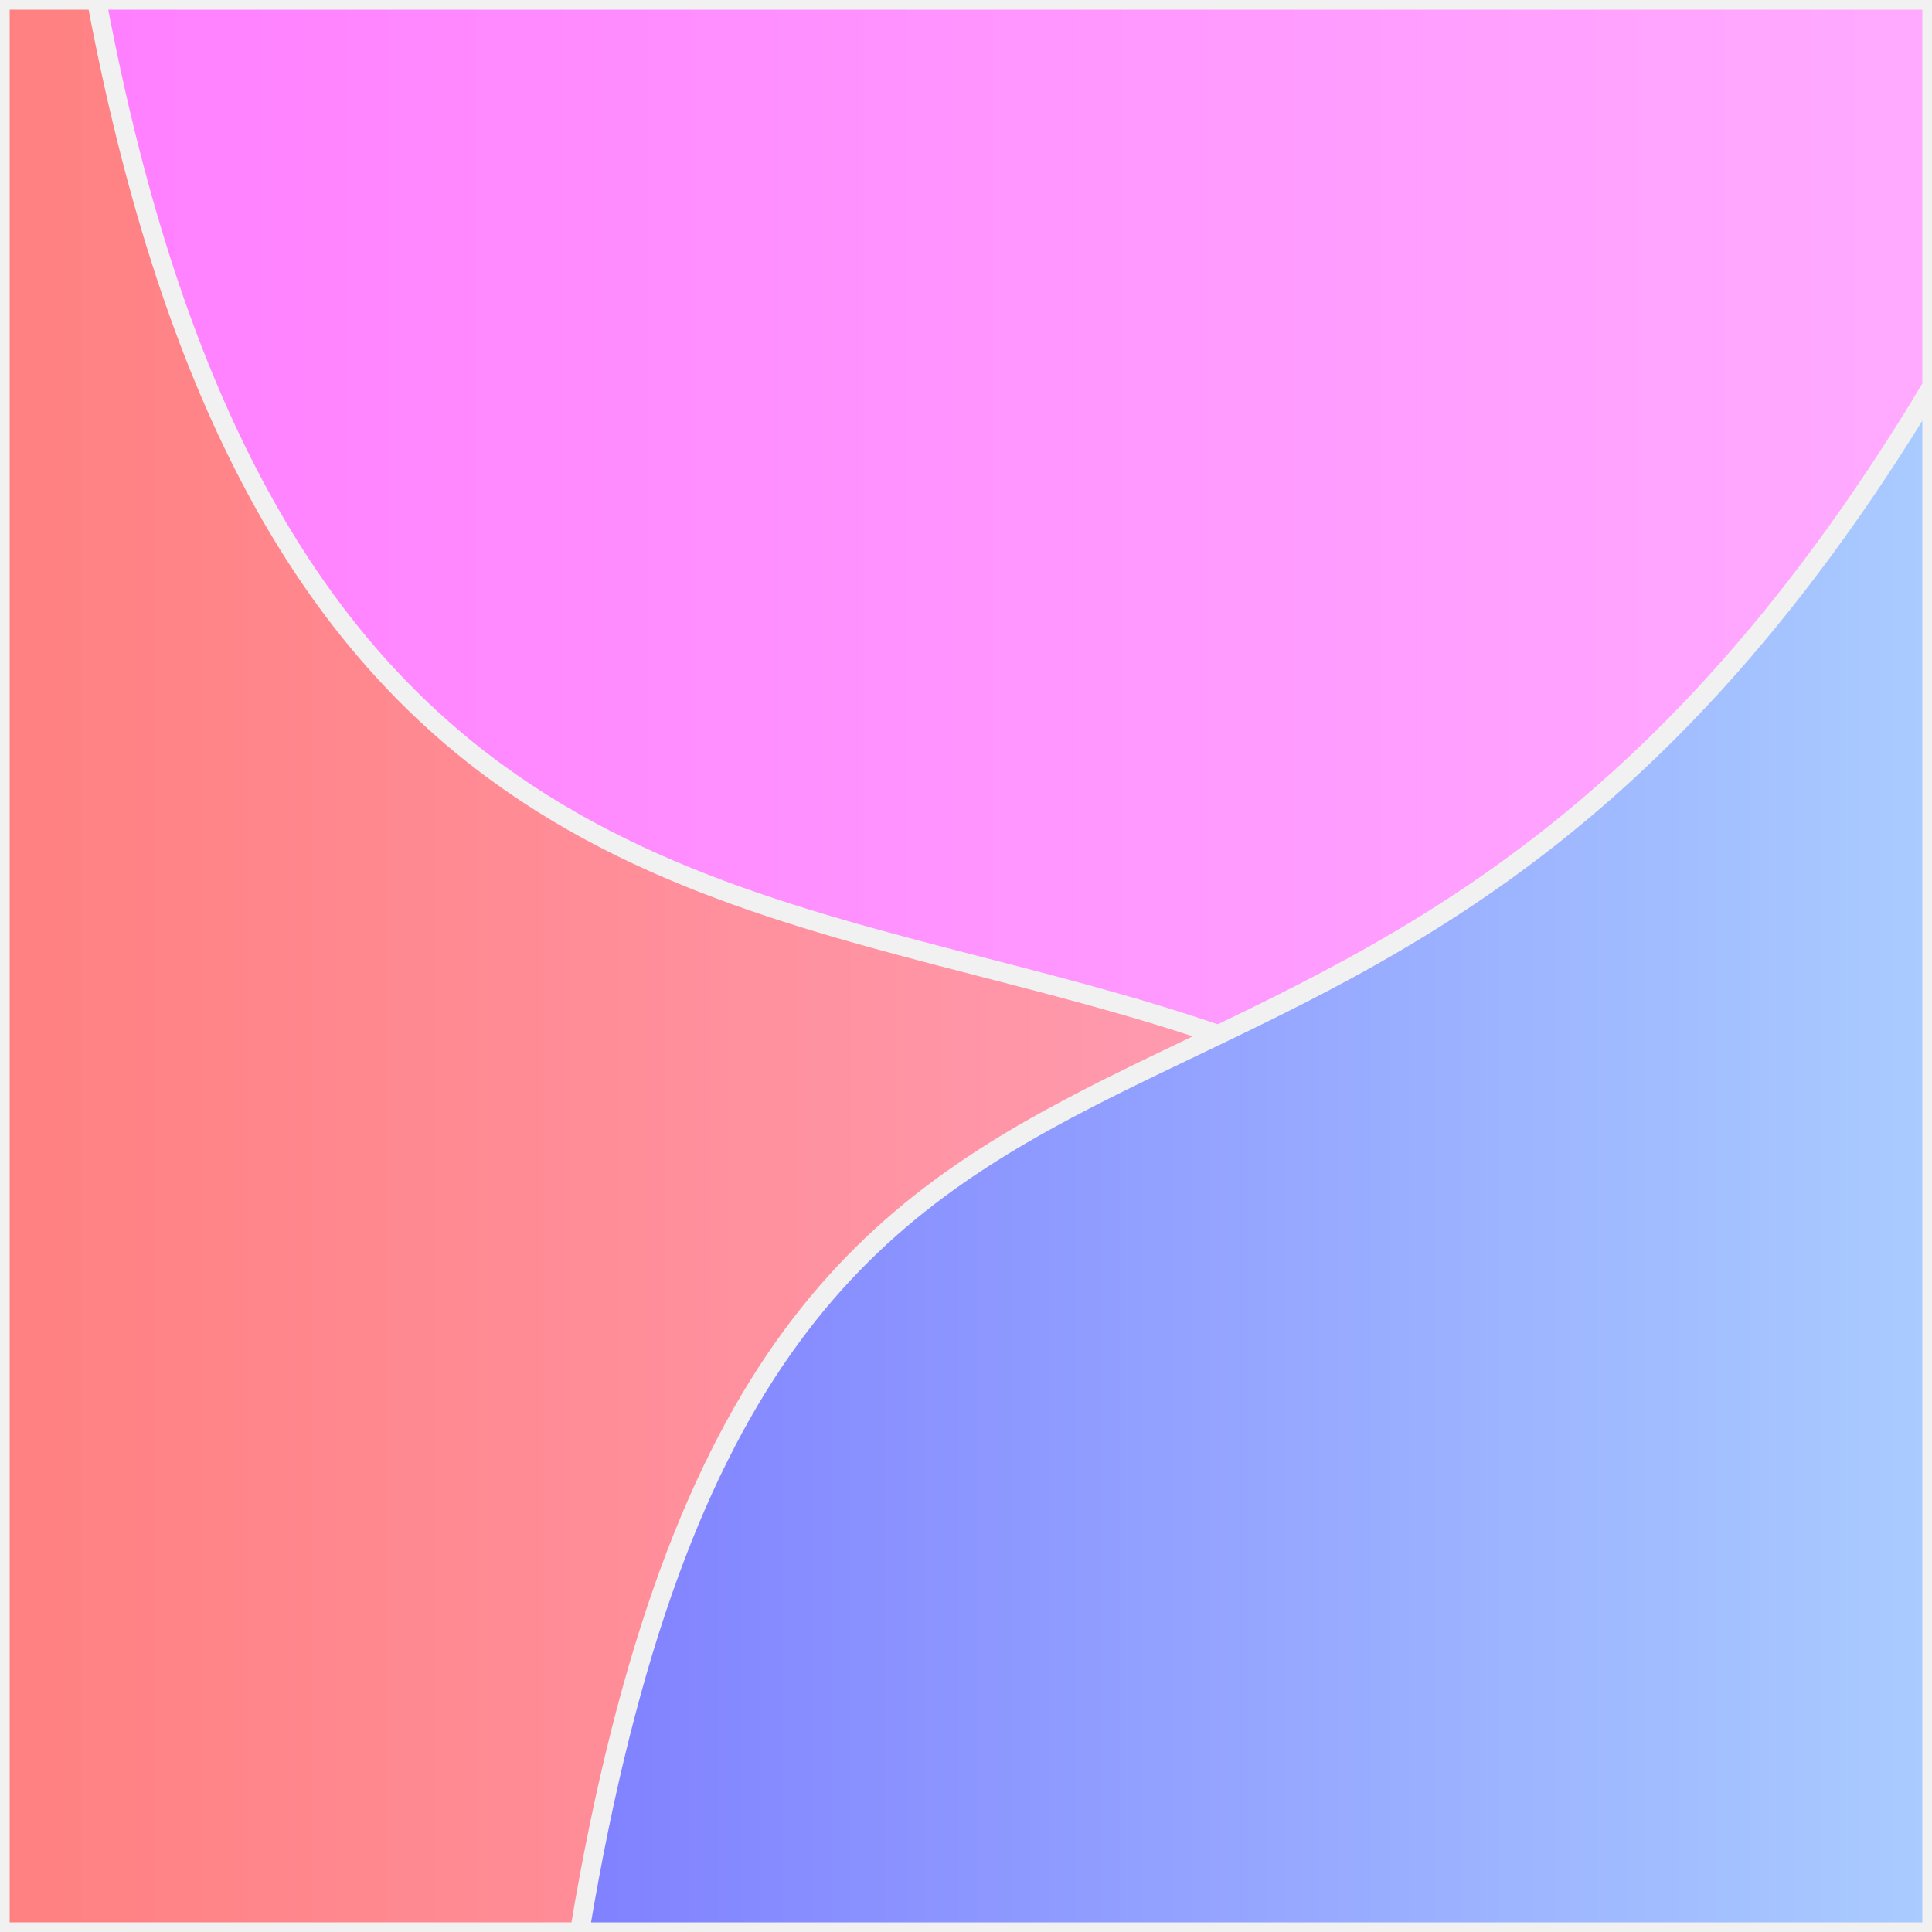 <?xml version="1.0"?>
<svg viewBox="0 0 1 1" preserveAspectRatio="none" width="100%" height="100%" xmlns="http://www.w3.org/2000/svg">
	<defs>
		<filter id="drop-shadow">
			<feDropShadow dx="0" dy="0" stdDeviation="0.5" flood-color="white" flood-opacity="0.2" />
		</filter>
		<linearGradient id="blue-gradient">
			<stop offset="0%" stop-color="#8080ff" />
			<stop offset="100%" stop-color="#aaccff" />
		</linearGradient>
		<linearGradient id="red-gradient">
			<stop offset="0%" stop-color="#ff8080" />
			<stop offset="100%" stop-color="#ffaacc" />
		</linearGradient>
		<linearGradient id="violet-gradient">
			<stop offset="0%" stop-color="#ff80ff" />
			<stop offset="100%" stop-color="#ffaaff" />
		</linearGradient>
	</defs>
	<style>
		#background * { stroke: #f1f1f1; stroke-width: 0.01px; filter: url(#drop-shadow); }
		#layer-1 { fill: url(#red-gradient) }
		#layer-2 { fill: url(#violet-gradient) }
		#layer-3 { fill: url(#blue-gradient) }
	</style>

	<g id="background">
		<rect id="layer-1" width="1" height="1" />
		<path id="layer-2" d="M 0.05,0 H 1 V 1 C 0.8,0.2 0.2,0.8 0.05,0 Z" />
		<path id="layer-3" d="M 0.3,1 C 0.4,0.4 0.7,0.7 1,0.2 V1 Z" />
	</g>
</svg>